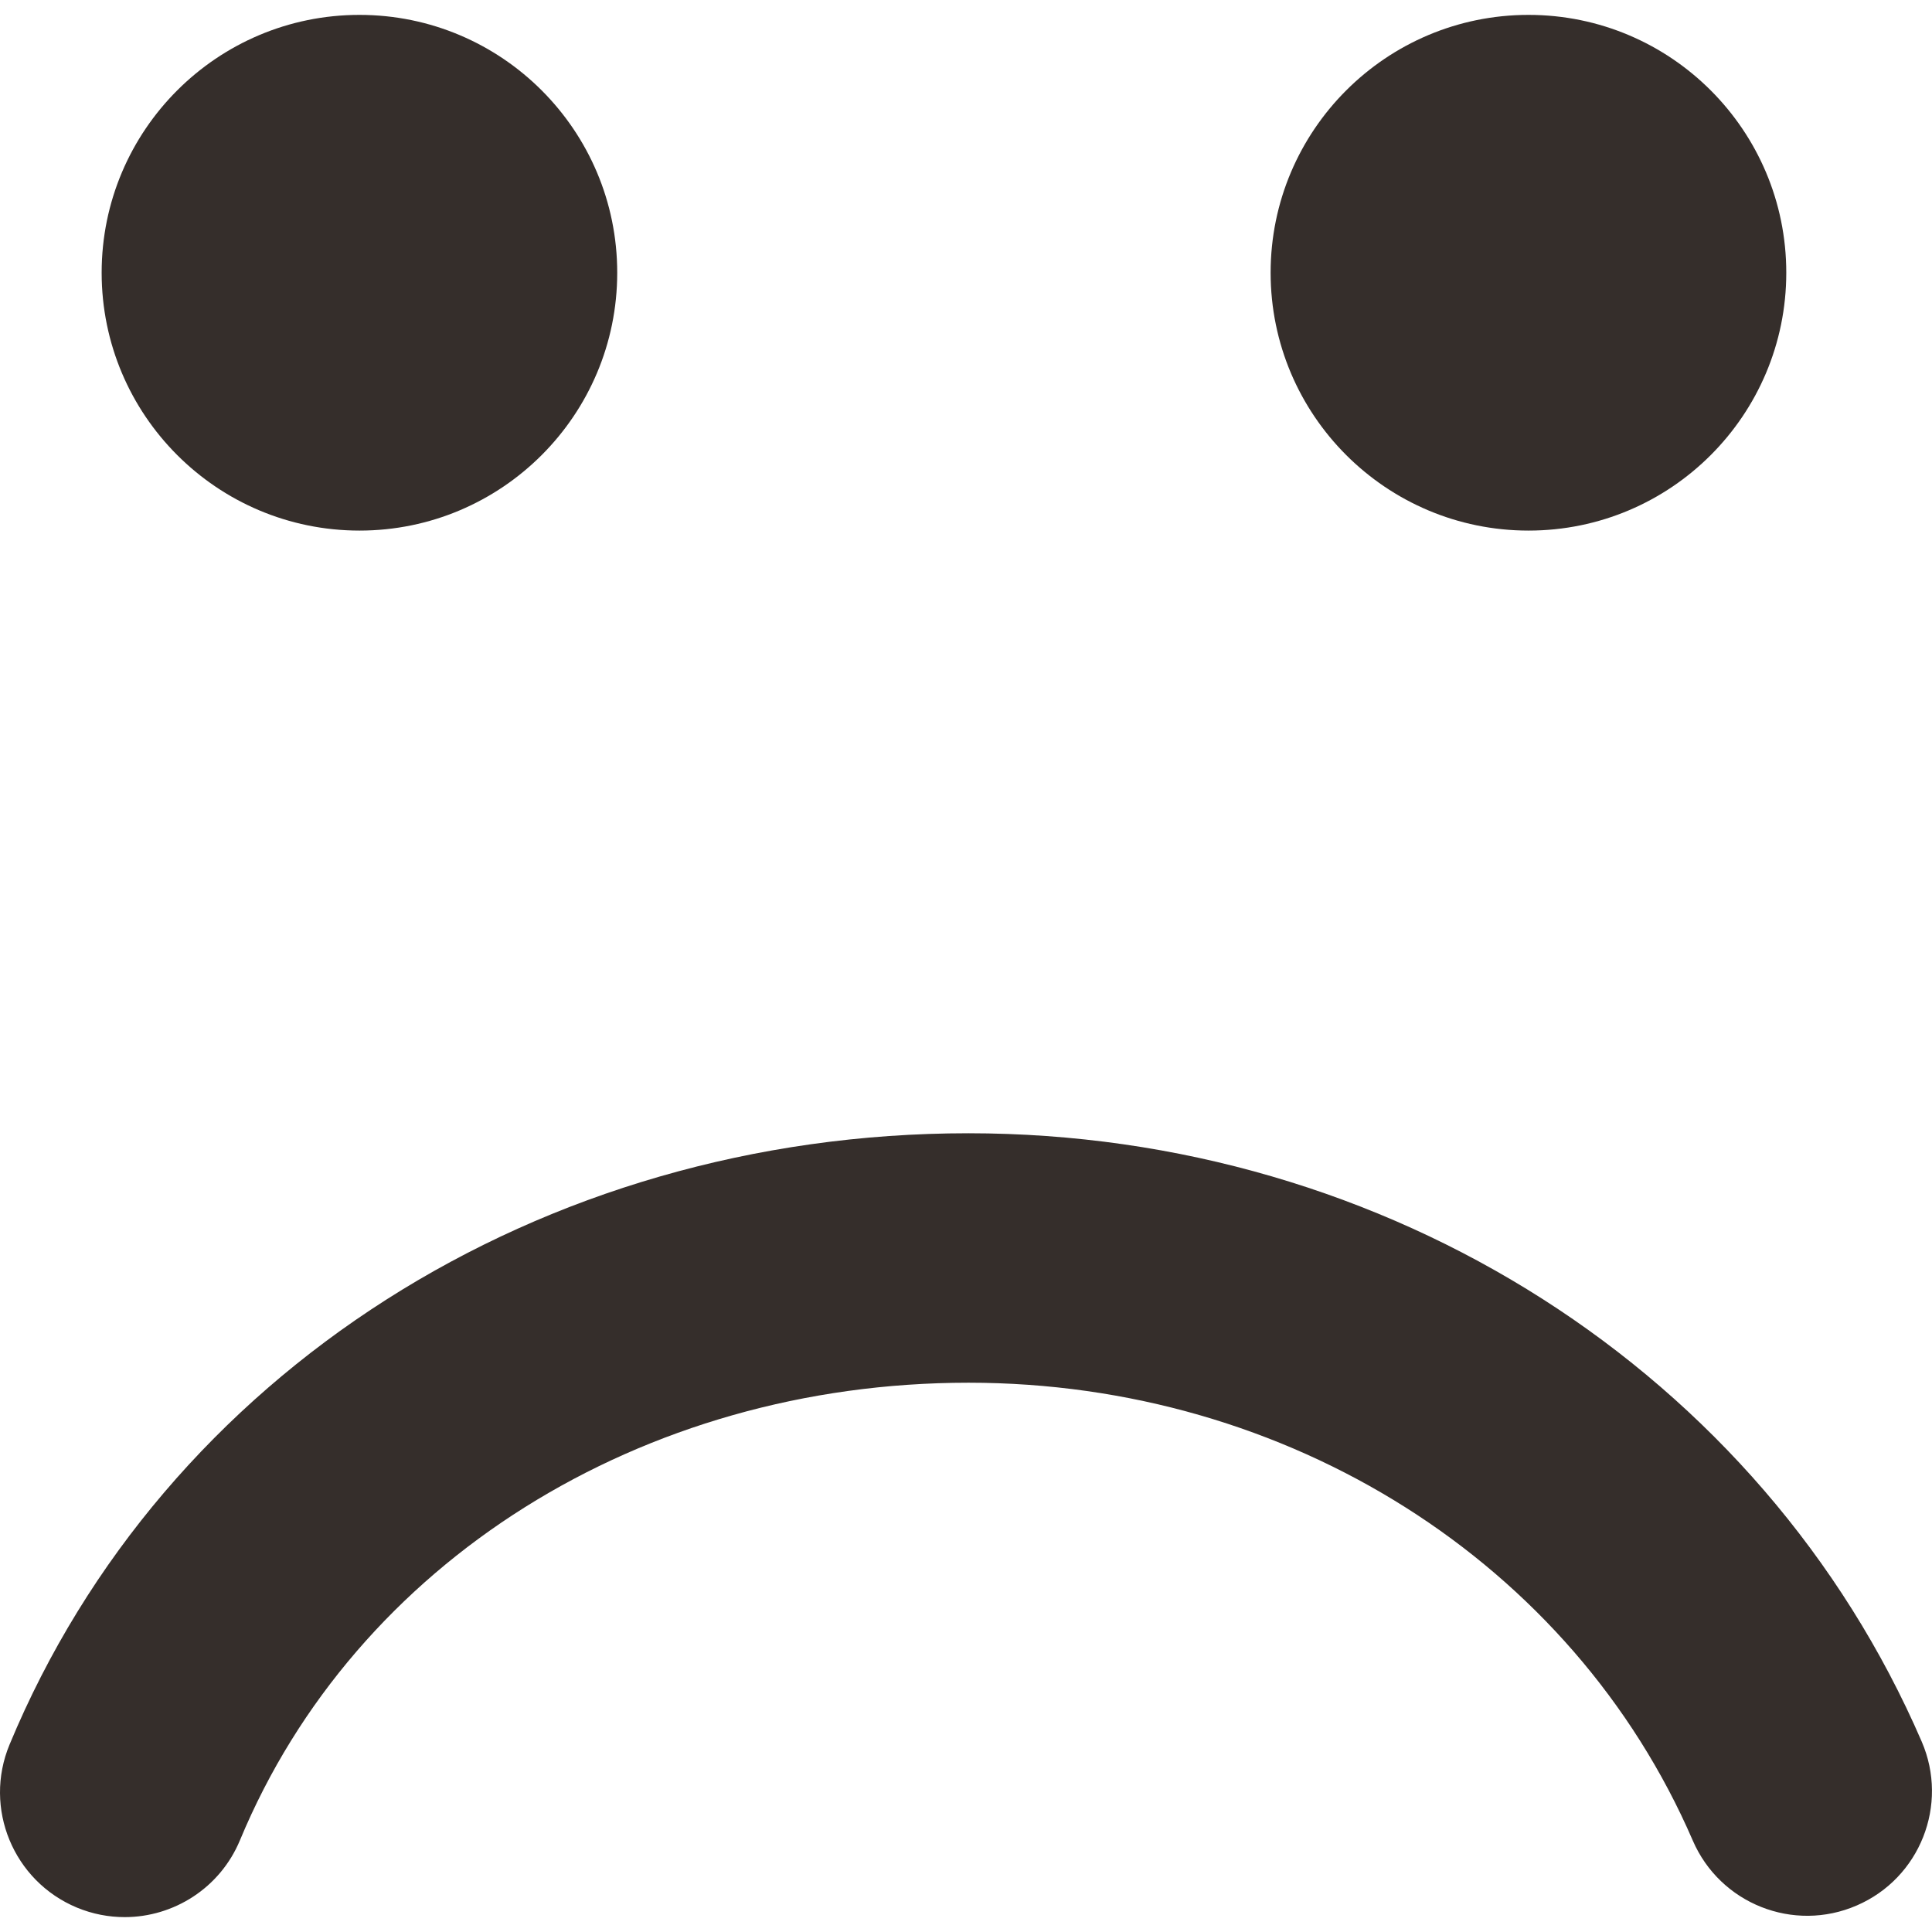 <?xml version="1.0" encoding="iso-8859-1"?>
<!-- Generator: Adobe Illustrator 16.0.0, SVG Export Plug-In . SVG Version: 6.00 Build 0)  -->
<!DOCTYPE svg PUBLIC "-//W3C//DTD SVG 1.1//EN" "http://www.w3.org/Graphics/SVG/1.1/DTD/svg11.dtd">
<svg xmlns="http://www.w3.org/2000/svg" xmlns:xlink="http://www.w3.org/1999/xlink" version="1.1" id="Capa_1" x="0px" y="0px" width="512px" height="512px" viewBox="0 0 46.47 46.47" style="enable-background:new 0 0 46.47 46.47;" xml:space="preserve">
<g>
	<path d="M46.222,41.889c0.658,1.521-0.042,3.287-1.562,3.943c-1.521,0.66-3.286-0.041-3.944-1.562   c-2.893-6.689-9.73-11.012-17.421-11.012c-7.868,0-14.747,4.32-17.523,11.004C5.292,45.416,4.175,46.112,3,46.112   c-0.384,0-0.773-0.073-1.15-0.229c-1.53-0.637-2.255-2.393-1.62-3.922c3.71-8.932,12.764-14.703,23.064-14.703   C33.379,27.26,42.379,33.002,46.222,41.889z M2.445,6.559c0-3.423,2.777-6.201,6.201-6.201c3.423,0,6.2,2.777,6.2,6.201   c0,3.426-2.777,6.203-6.2,6.203C5.222,12.761,2.445,9.984,2.445,6.559z M30.562,6.559c0-3.423,2.779-6.201,6.203-6.201   c3.423,0,6.2,2.777,6.2,6.201c0,3.426-2.776,6.203-6.2,6.203S30.562,9.984,30.562,6.559z" fill="#352e2b"/>
</g>
<g>
</g>
<g>
</g>
<g>
</g>
<g>
</g>
<g>
</g>
<g>
</g>
<g>
</g>
<g>
</g>
<g>
</g>
<g>
</g>
<g>
</g>
<g>
</g>
<g>
</g>
<g>
</g>
<g>
</g>
</svg>

